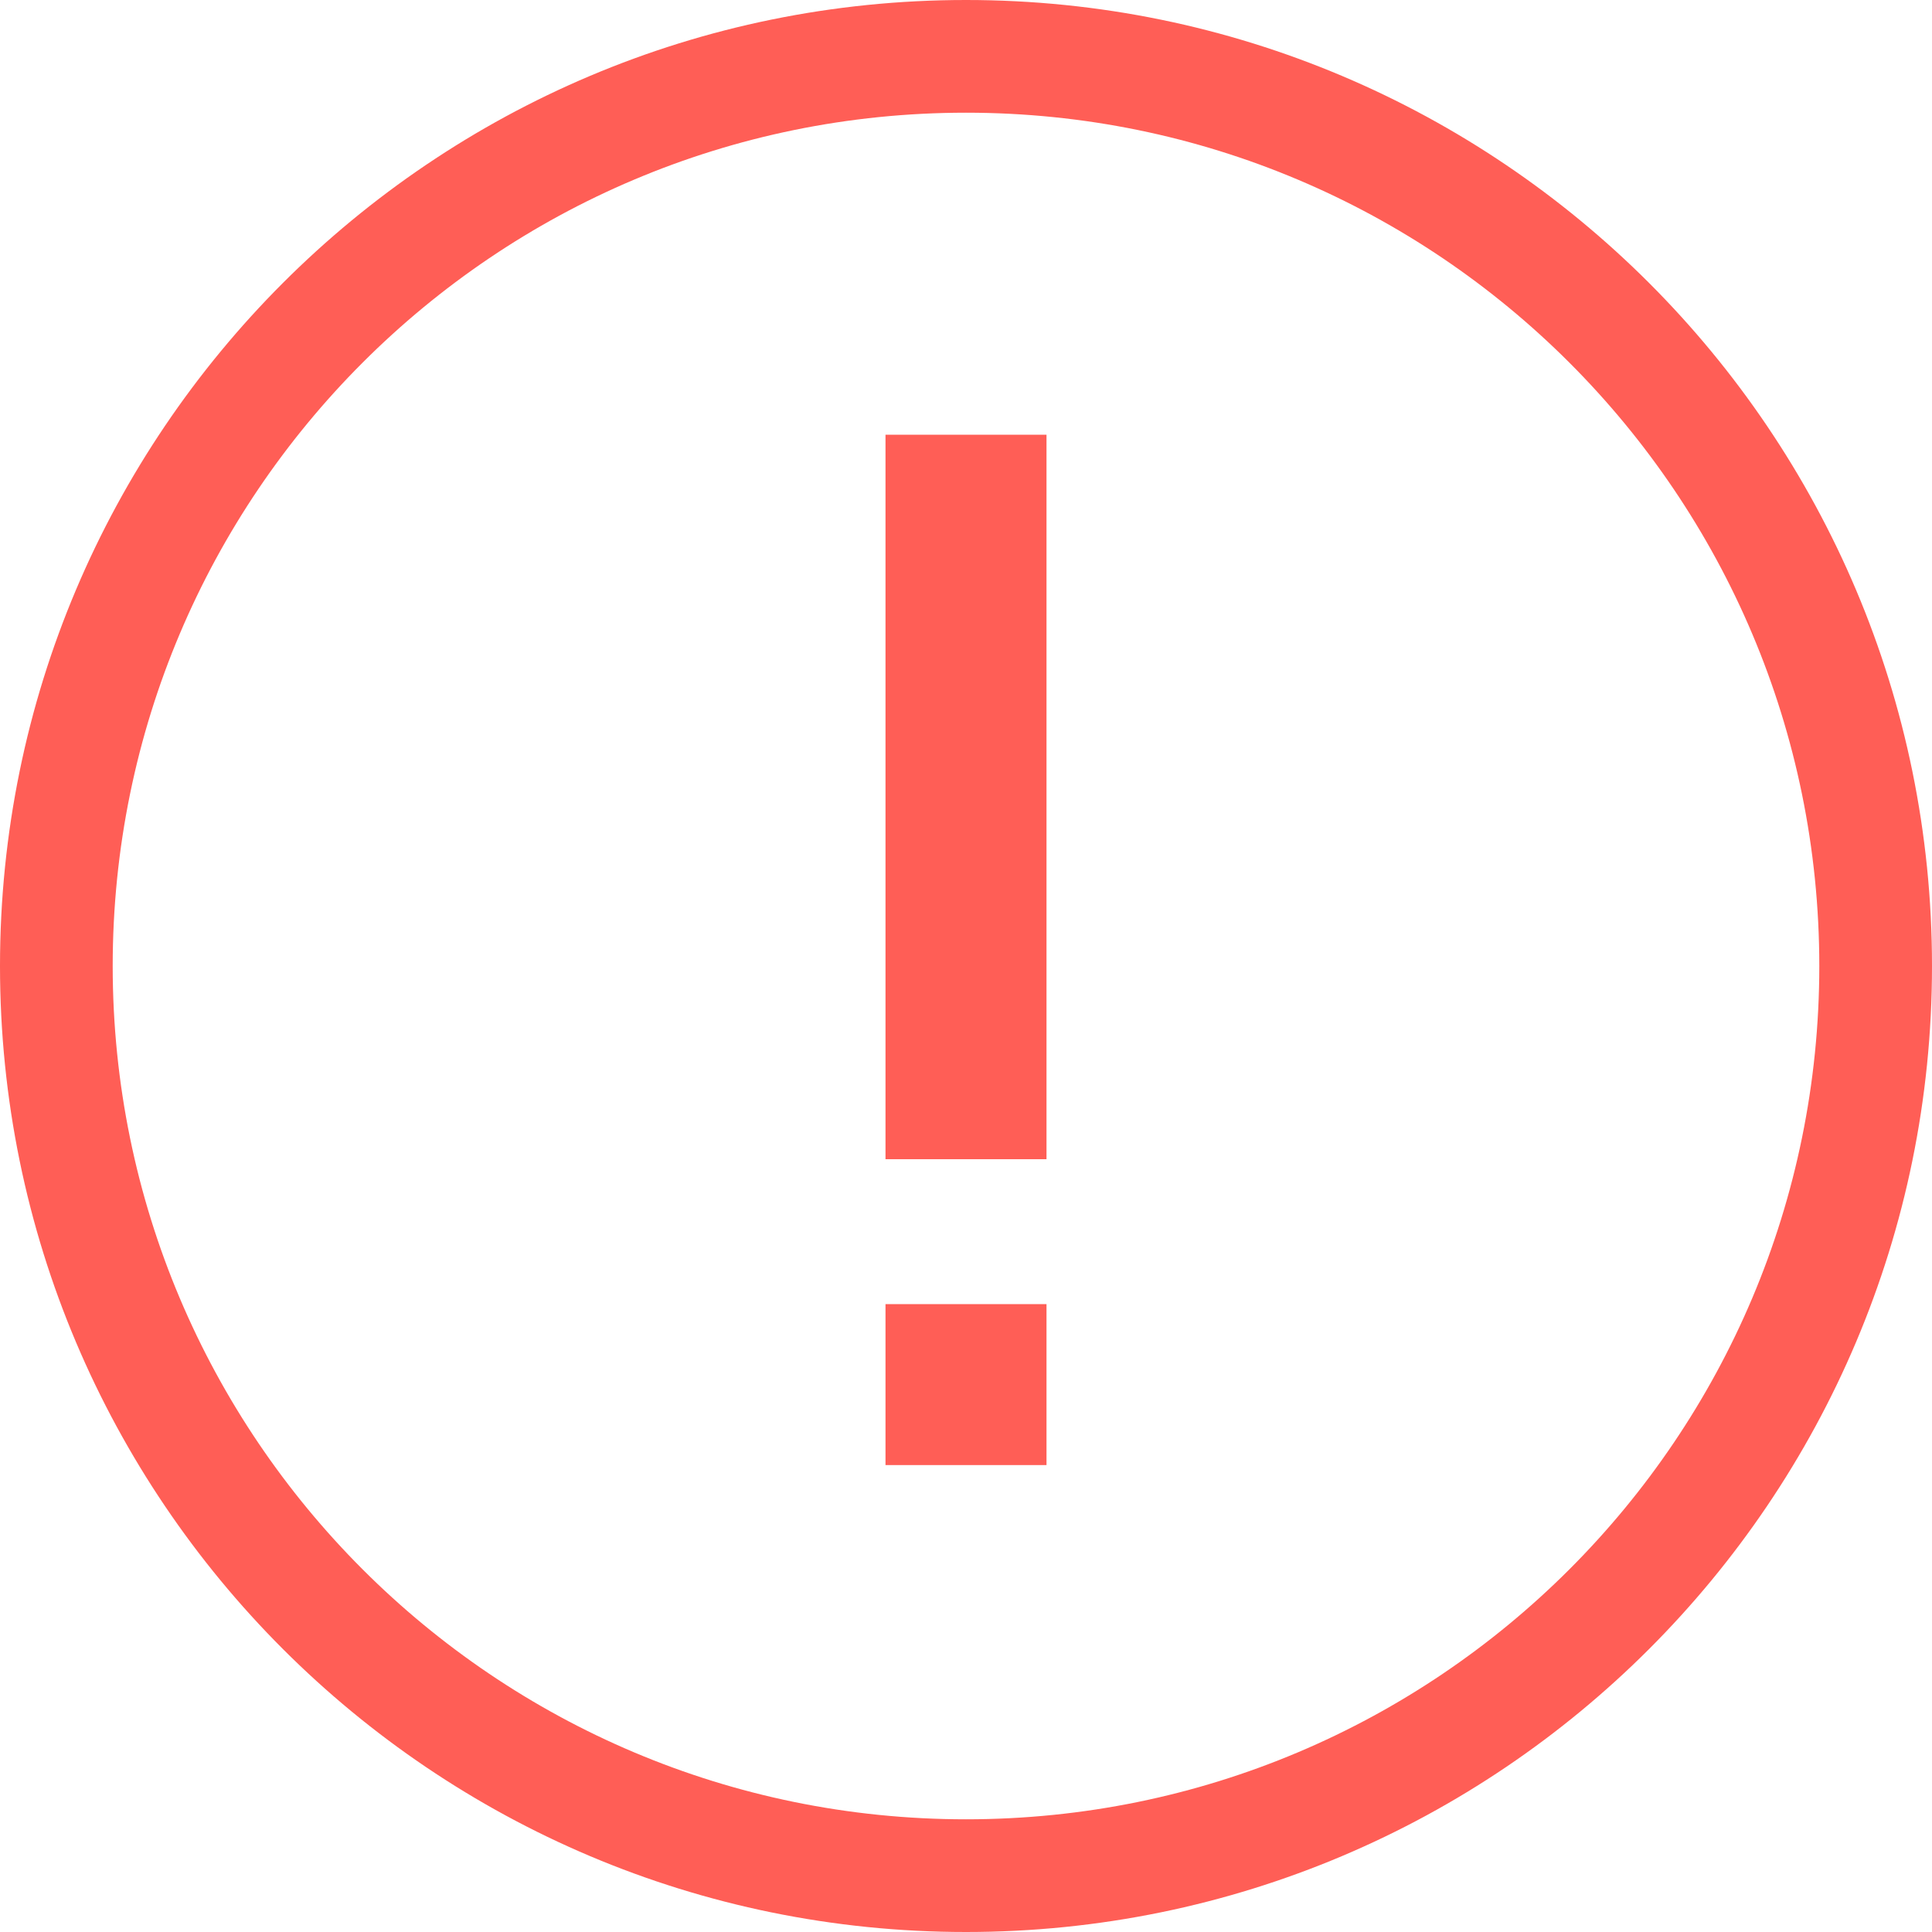 <svg width="120" height="120" viewBox="0 0 120 120" fill="none" xmlns="http://www.w3.org/2000/svg">
<path fill-rule="evenodd" clip-rule="evenodd" d="M60 113C89.271 113 113 89.271 113 60C113 30.729 89.271 7 60 7C30.729 7 7 30.729 7 60C7 89.271 30.729 113 60 113ZM60 120C93.137 120 120 93.137 120 60C120 26.863 93.137 0 60 0C26.863 0 0 26.863 0 60C0 93.137 26.863 120 60 120ZM65 27V72H55V27H65ZM65 91V81H55V91H65Z" fill="#FF5E56"/>
</svg>
